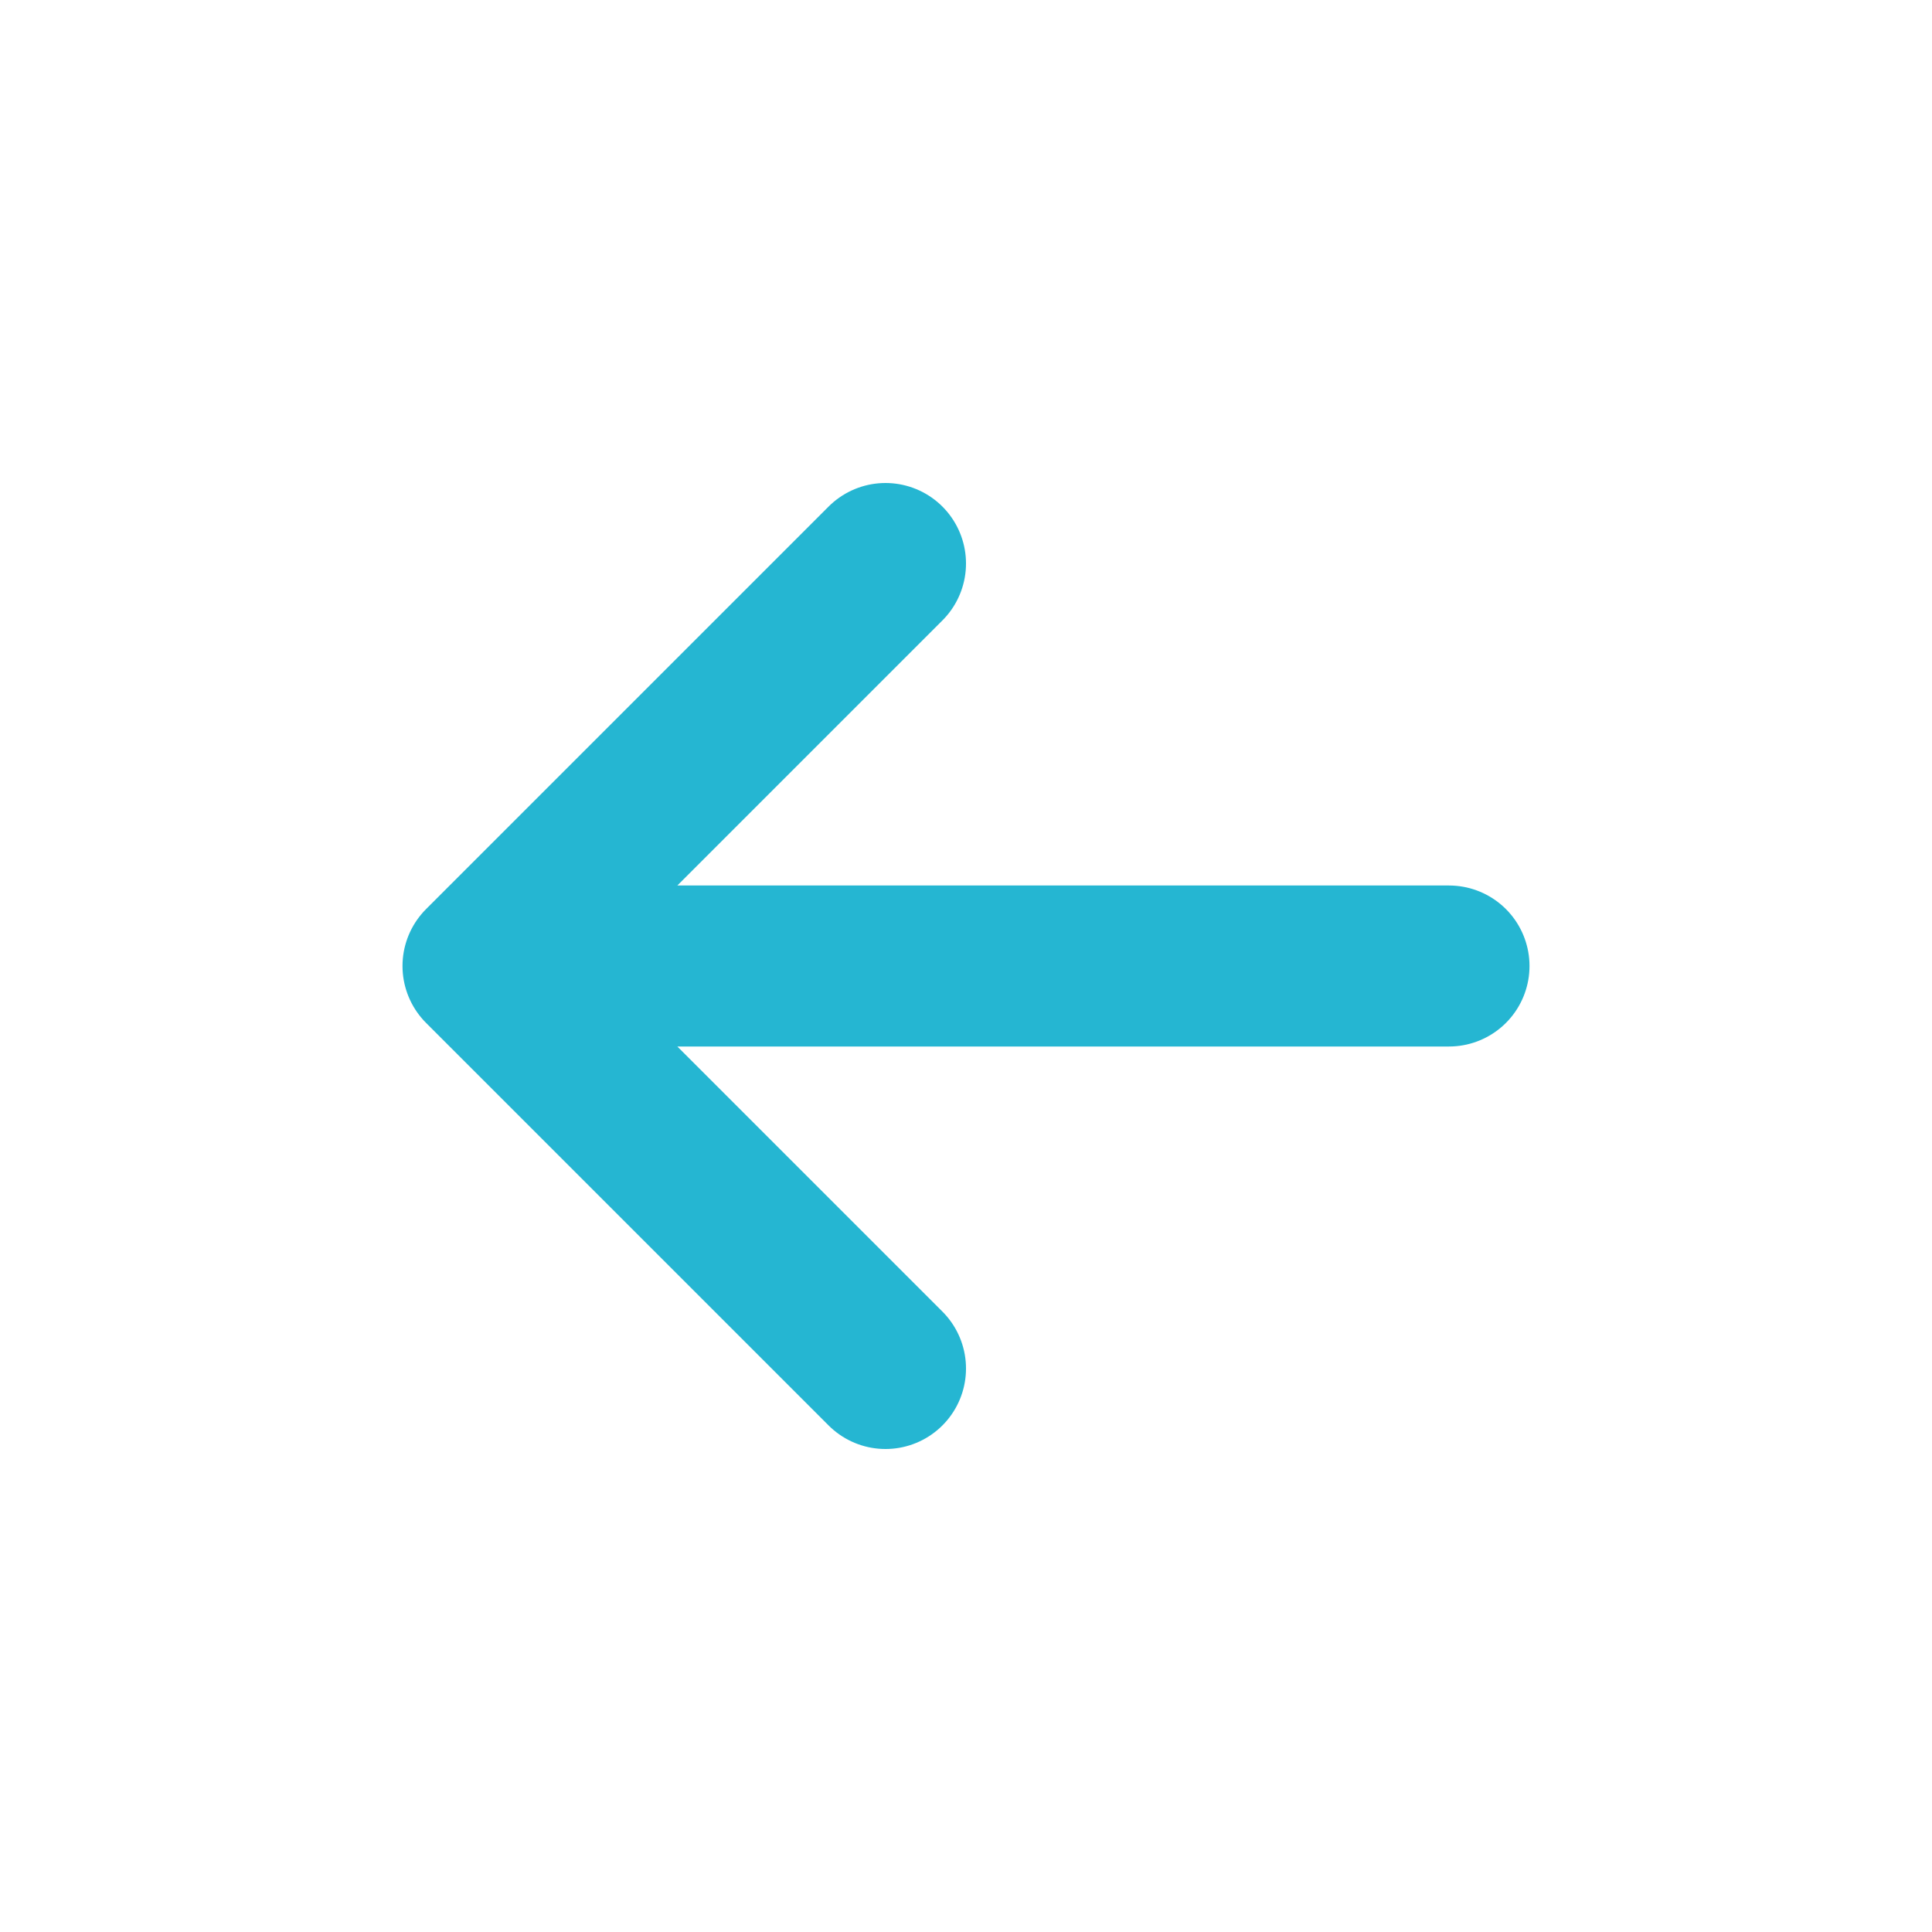 <?xml version="1.0" encoding="utf-8"?><!-- Uploaded to: SVG Repo, www.svgrepo.com, Generator: SVG Repo Mixer Tools -->
<svg width="800px" height="800px" viewBox="0 0 24 24" xmlns="http://www.w3.org/2000/svg">
<path d="M6 12H18M6 12L11 7M6 12L11 17" stroke="#25b6d2" stroke-width="2" stroke-linecap="round" stroke-linejoin="round"/>
</svg>
